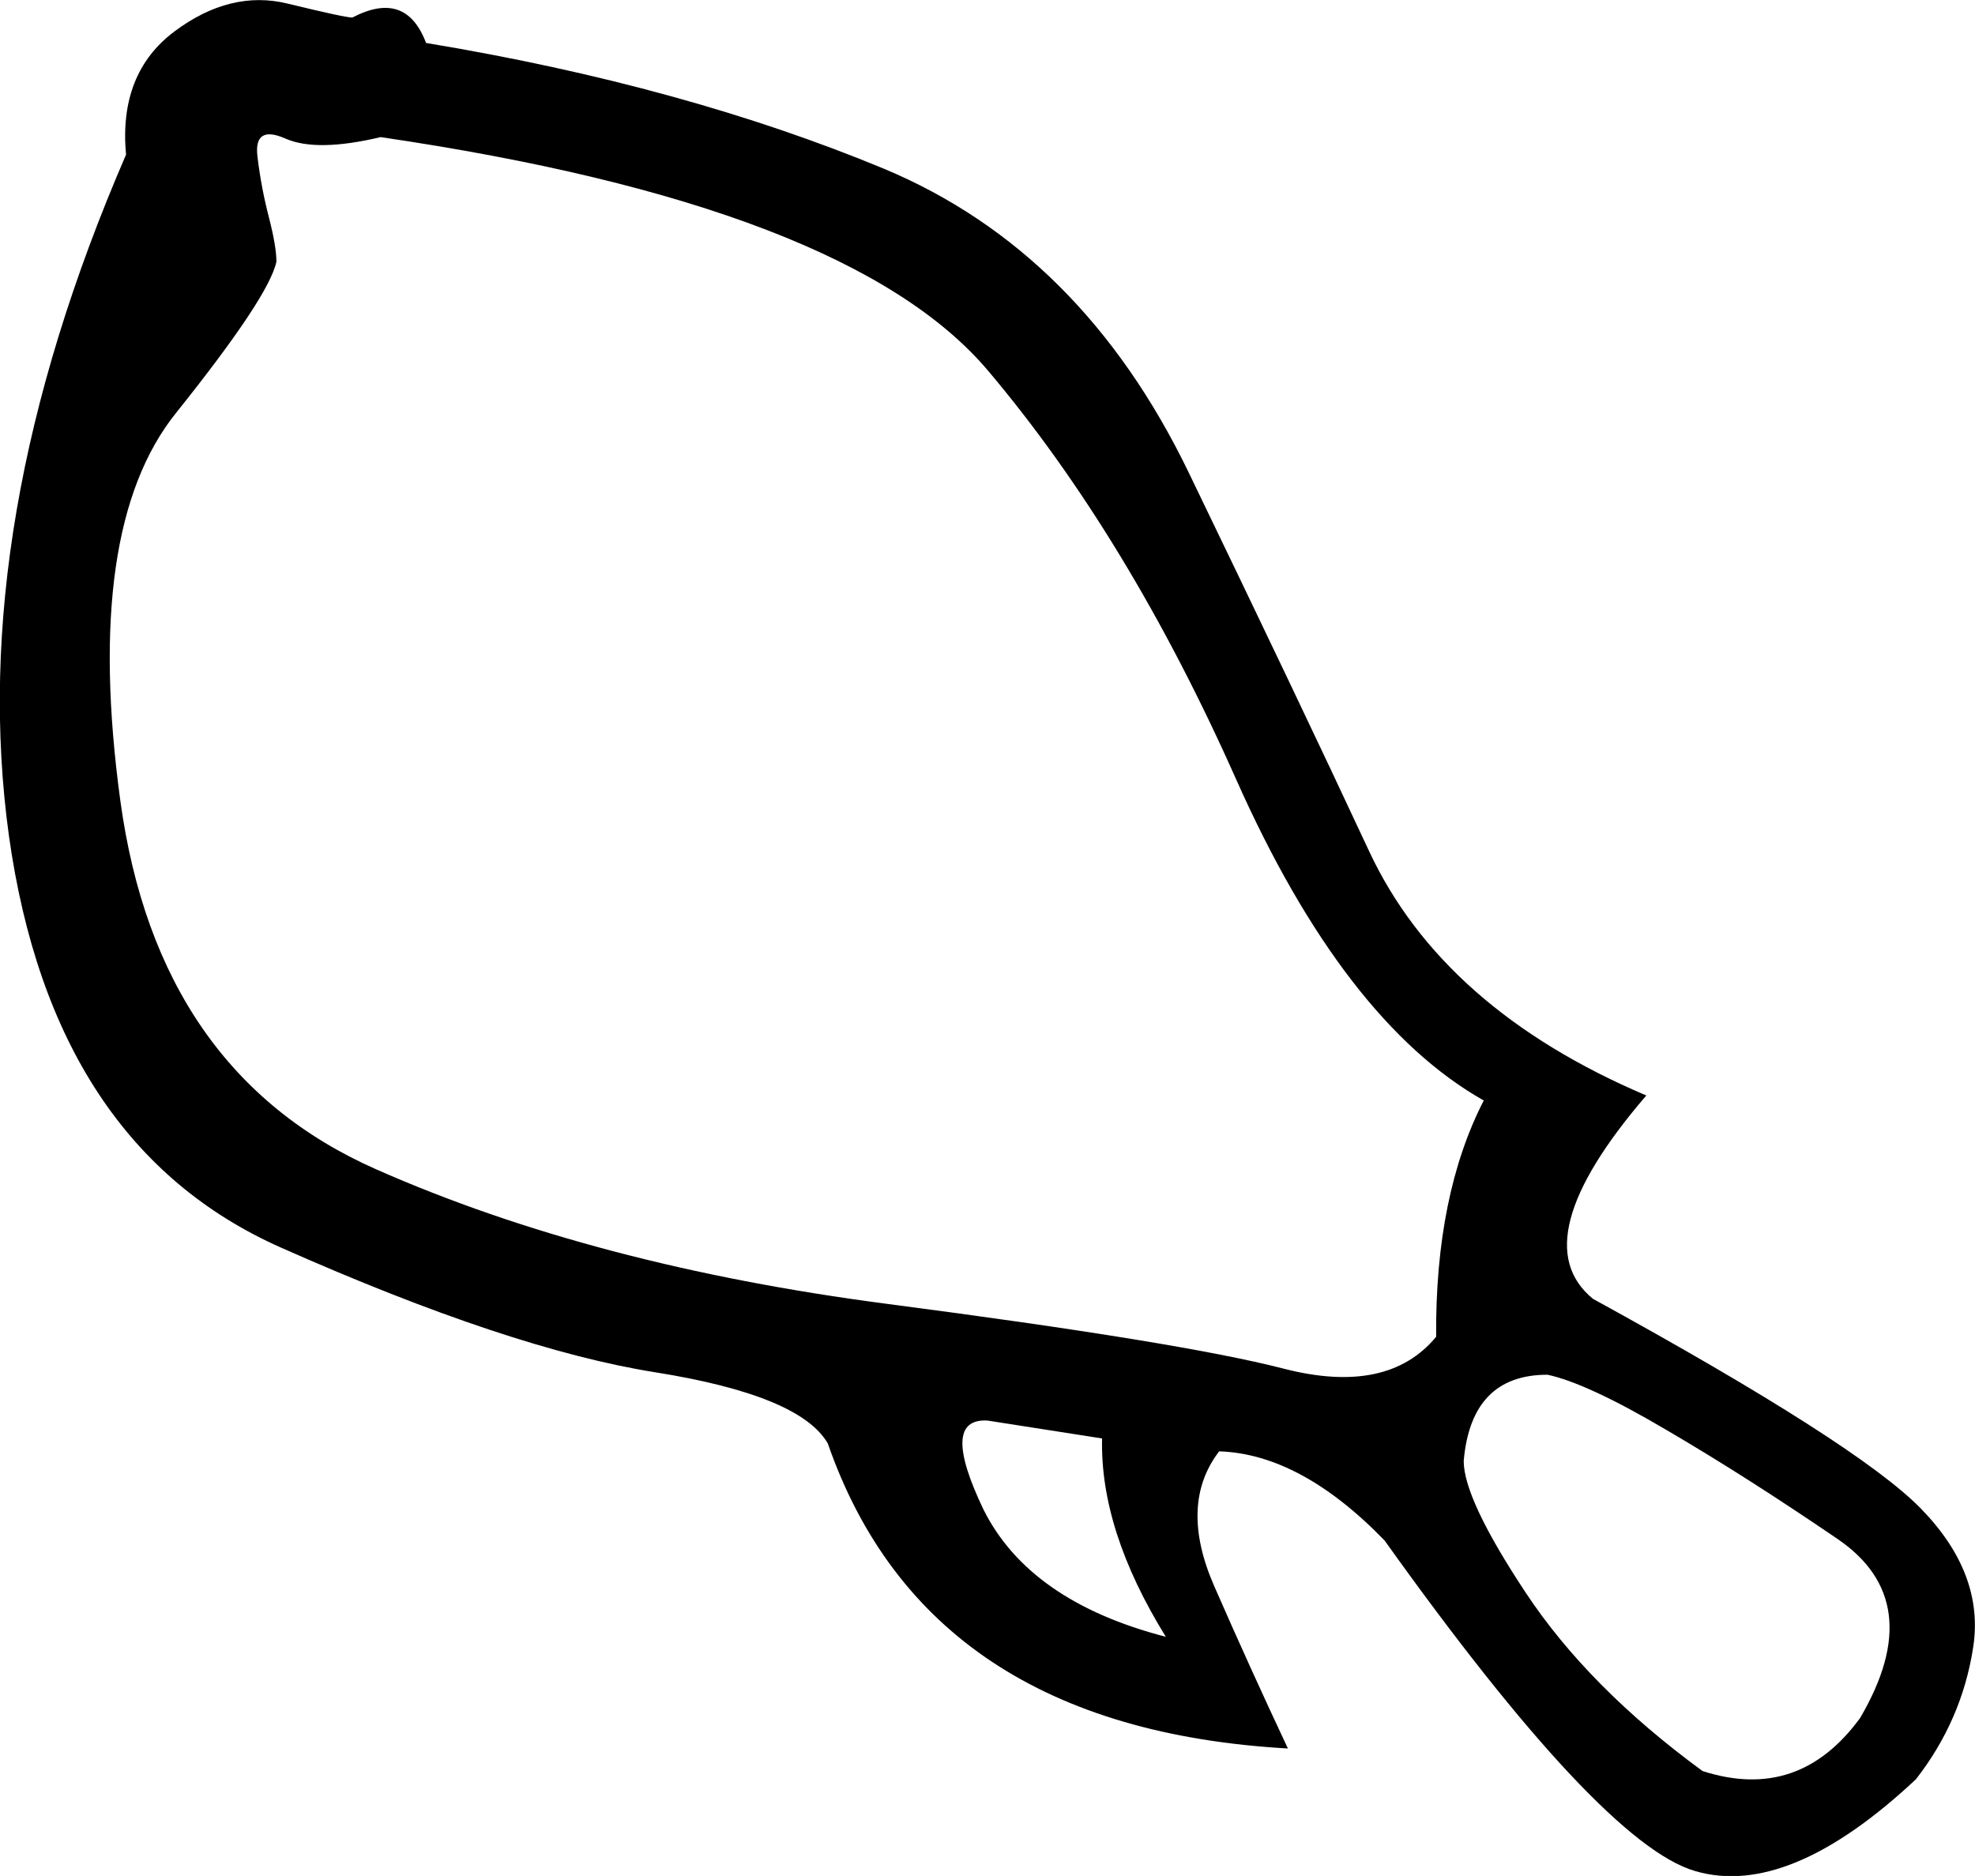 <svg xmlns="http://www.w3.org/2000/svg" viewBox="0 0 551.6 524"><path d="M535.1 497c-23.7 22.2-44.3 30.8-61.8 25.6-17.5-5.2-46.4-36-86.6-92.3-15.6-16.1-31-24.4-46.2-24.9-7.6 9.9-8 22.5-1.4 37.6 6.6 15.1 13.5 30.3 20.6 45.4-67.2-3.8-110.1-32.2-128.5-85.2-5.2-9-21.3-15.6-48.3-19.9-27-4.3-61.8-15.9-104.4-34.8-42.6-18.9-67.9-57.3-76-115-8-57.8 2.8-121.2 32.7-190.3-1.4-15.1 3.1-26.6 13.5-34.4C59.1 1 69.7-1.6 80.3 1 91 3.6 97 4.9 98.4 4.9 108.4-.3 115.2 2 119 12c48.3 8 90.9 19.8 127.8 35.1 36.9 15.4 65.3 43.7 85.2 84.9 19.9 41.2 36.7 76.4 50.4 105.8 13.7 29.3 39.5 52.1 77.4 68.2-23.2 27-28.2 45.9-14.9 56.8 49.2 27 79.8 46.5 91.6 58.6 11.8 12.1 16.7 25 14.6 38.7-2.1 13.7-7.5 26-16 36.9zm-15.6-17.1c12.8-21.8 10.7-38.5-6.4-50.1-17-11.6-33-21.8-47.9-30.5-14.9-8.8-25.9-13.8-33-15.3-14.2 0-22 8-23.4 24.1 0 7.1 5.8 19.4 17.4 36.9 11.6 17.5 28 34.1 49.3 49.7 18 5.8 32.6.8 44-14.8zM414.4 307.4c-26-14.7-49.1-44.6-69.2-89.8-20.1-45.2-43.2-83.2-69.2-114-26-30.8-82.6-52.5-169.7-65.3-11.8 2.8-20.7 3-26.6.4-5.9-2.6-8.5-.9-7.8 5 .7 5.9 1.8 11.6 3.2 17 1.4 5.4 2.1 9.6 2.1 12.4-1.4 6.6-10.8 20.7-28 42.2-17.3 21.5-22.5 57.6-15.6 108.3s30.7 85 71.4 103 88.3 30.5 142.7 37.6c54.4 7.1 91.4 13.1 110.8 18.1 19.4 5 33.6 2 42.6-8.9-.2-26.5 4.3-48.5 13.3-66zm-88.8 149.8c-12.3-19.9-18.2-38.3-17.8-55.4l-32-5c-9-.5-9.3 7.8-1.1 24.9 8.5 17 25.4 28.9 50.9 35.5z"/></svg>